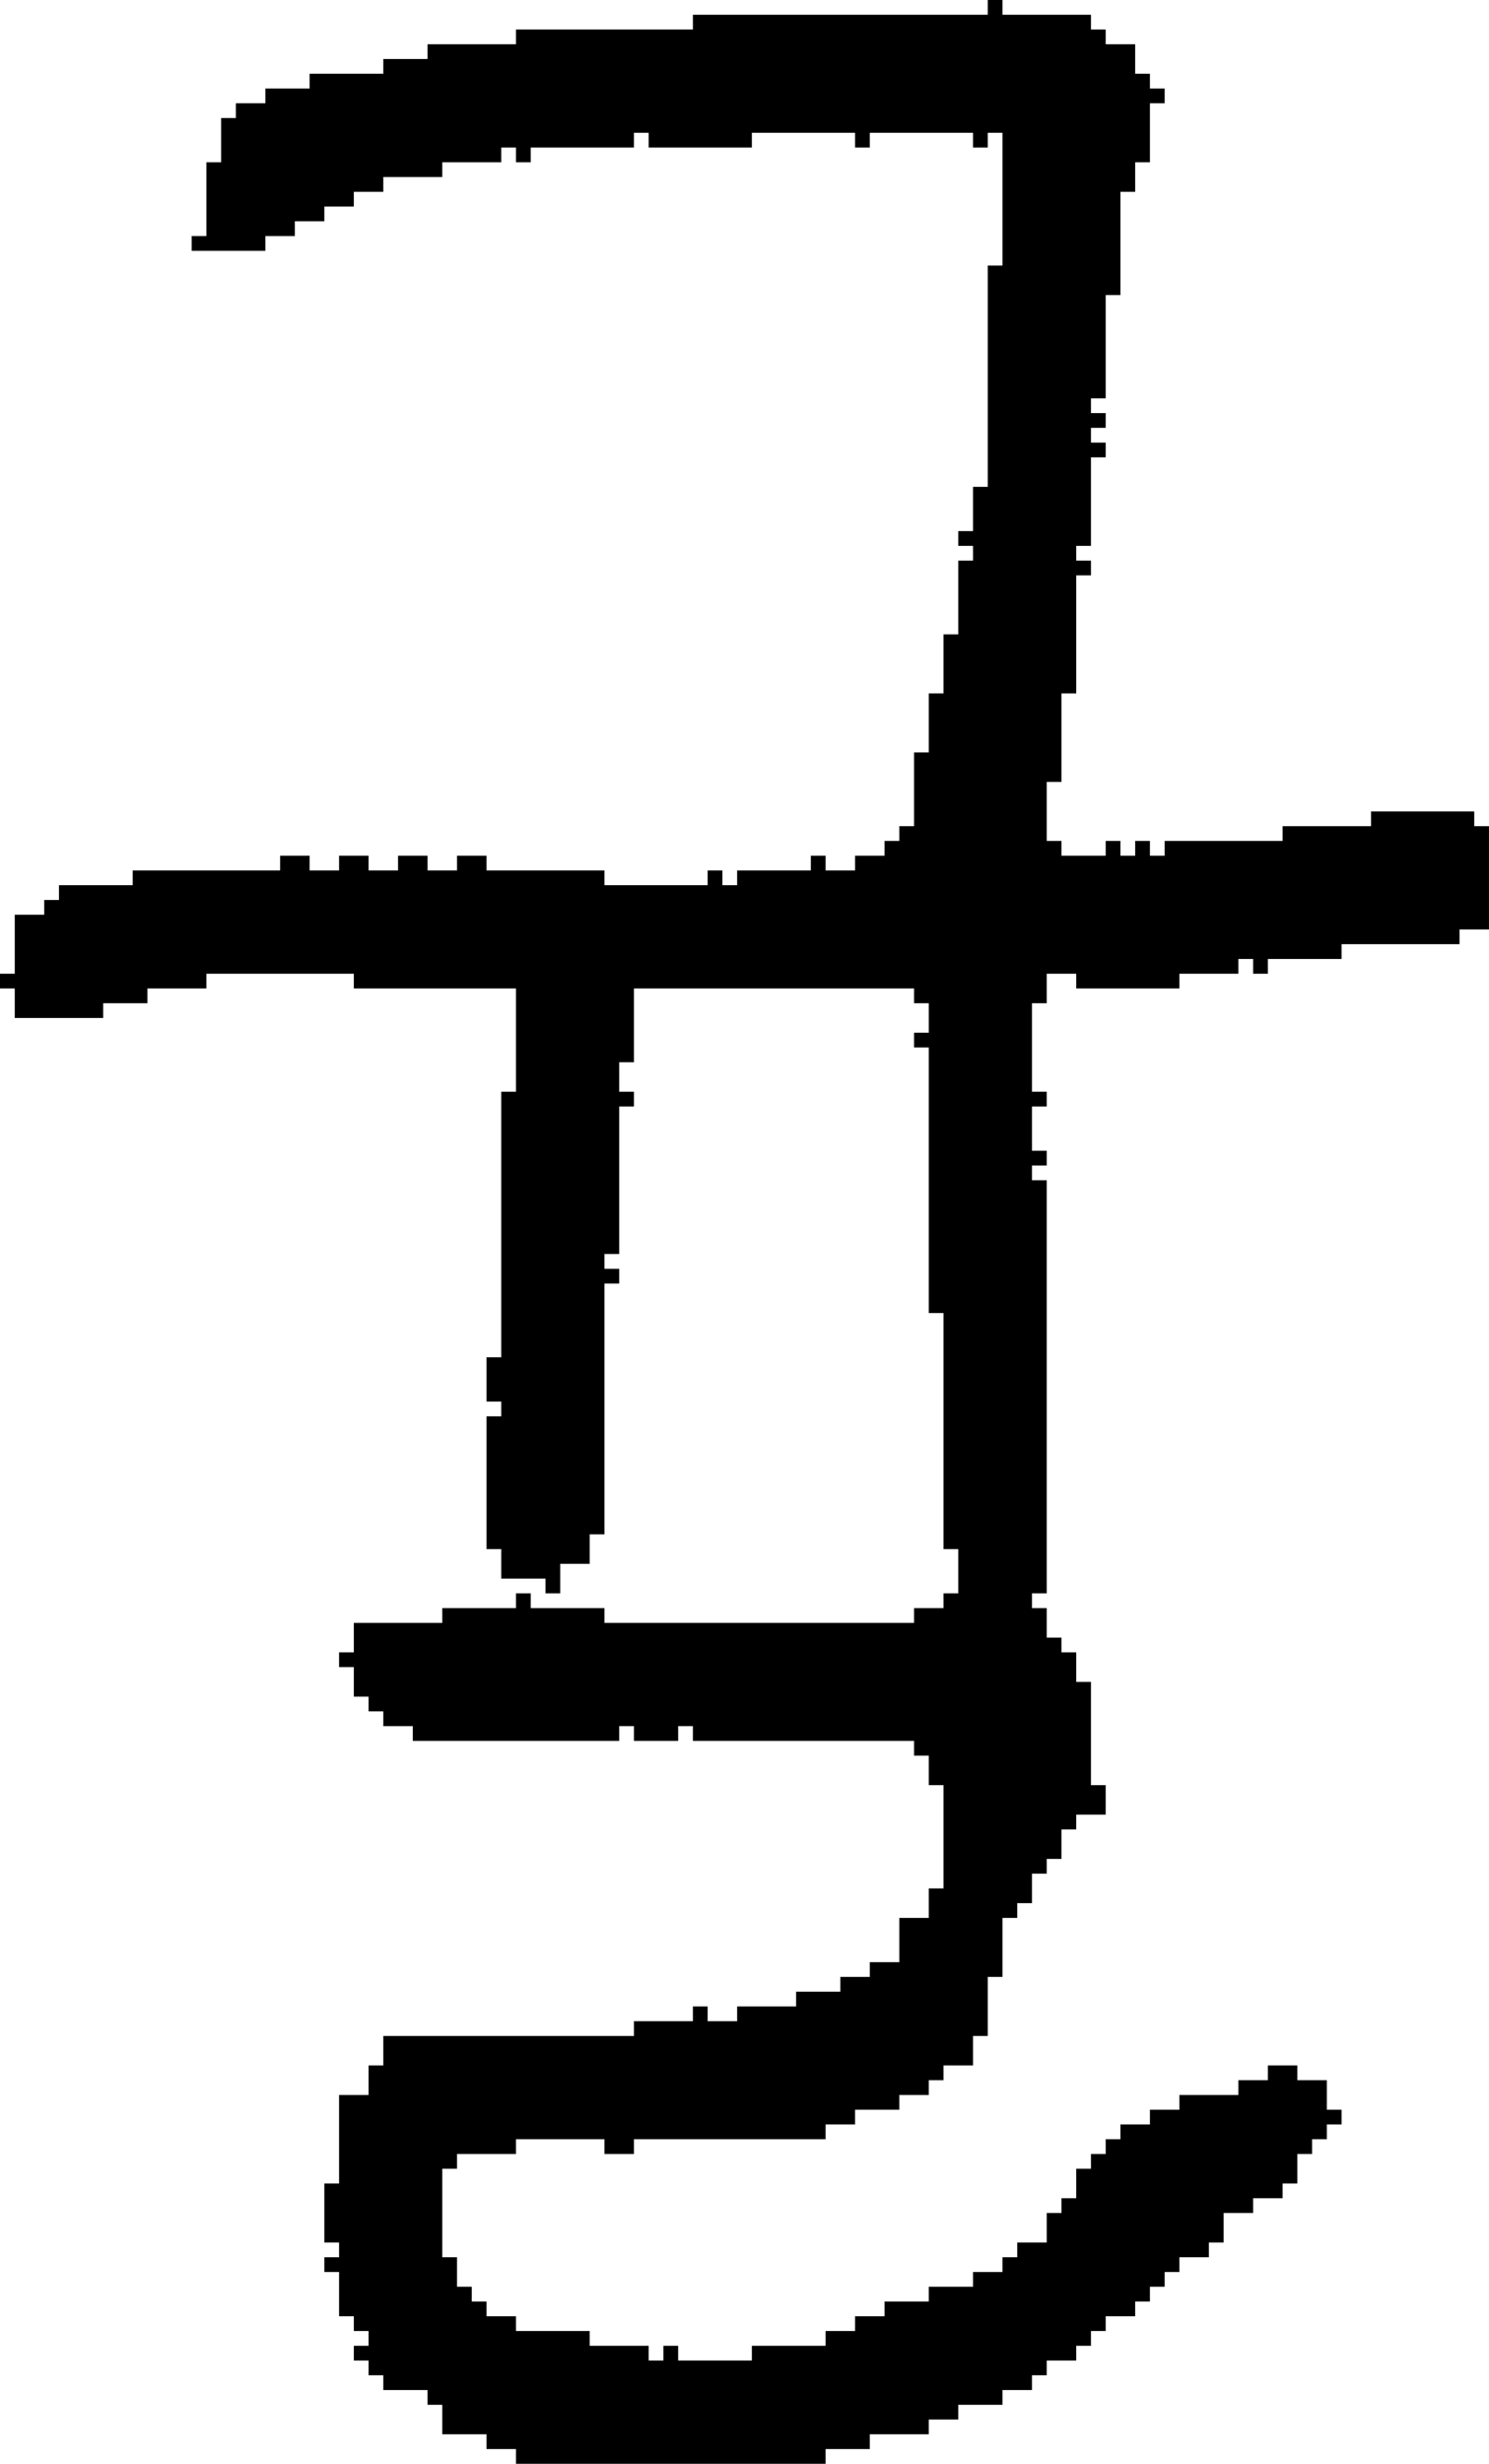 <?xml version="1.0" encoding="UTF-8" standalone="no"?>
<!DOCTYPE svg PUBLIC "-//W3C//DTD SVG 1.1//EN" 
  "http://www.w3.org/Graphics/SVG/1.1/DTD/svg11.dtd">
<svg width="101" height="167"
     xmlns="http://www.w3.org/2000/svg" version="1.1">
 <path d="  M 76,13  L 77,13  L 77,11  L 78,11  L 78,7  L 79,7  L 79,6  L 78,6  L 78,5  L 77,5  L 77,3  L 75,3  L 75,2  L 74,2  L 74,1  L 68,1  L 68,0  L 67,0  L 67,1  L 47,1  L 47,2  L 35,2  L 35,3  L 29,3  L 29,4  L 26,4  L 26,5  L 21,5  L 21,6  L 18,6  L 18,7  L 16,7  L 16,8  L 15,8  L 15,11  L 14,11  L 14,16  L 13,16  L 13,17  L 18,17  L 18,16  L 20,16  L 20,15  L 22,15  L 22,14  L 24,14  L 24,13  L 26,13  L 26,12  L 30,12  L 30,11  L 34,11  L 34,10  L 35,10  L 35,11  L 36,11  L 36,10  L 43,10  L 43,9  L 44,9  L 44,10  L 51,10  L 51,9  L 58,9  L 58,10  L 59,10  L 59,9  L 66,9  L 66,10  L 67,10  L 67,9  L 68,9  L 68,18  L 67,18  L 67,33  L 66,33  L 66,36  L 65,36  L 65,37  L 66,37  L 66,38  L 65,38  L 65,43  L 64,43  L 64,47  L 63,47  L 63,51  L 62,51  L 62,56  L 61,56  L 61,57  L 60,57  L 60,58  L 58,58  L 58,59  L 56,59  L 56,58  L 55,58  L 55,59  L 50,59  L 50,60  L 49,60  L 49,59  L 48,59  L 48,60  L 41,60  L 41,59  L 33,59  L 33,58  L 31,58  L 31,59  L 29,59  L 29,58  L 27,58  L 27,59  L 25,59  L 25,58  L 23,58  L 23,59  L 21,59  L 21,58  L 19,58  L 19,59  L 9,59  L 9,60  L 4,60  L 4,61  L 3,61  L 3,62  L 1,62  L 1,66  L 0,66  L 0,67  L 1,67  L 1,69  L 7,69  L 7,68  L 10,68  L 10,67  L 14,67  L 14,66  L 24,66  L 24,67  L 35,67  L 35,74  L 34,74  L 34,92  L 33,92  L 33,95  L 34,95  L 34,96  L 33,96  L 33,105  L 34,105  L 34,107  L 37,107  L 37,108  L 38,108  L 38,106  L 40,106  L 40,104  L 41,104  L 41,87  L 42,87  L 42,86  L 41,86  L 41,85  L 42,85  L 42,75  L 43,75  L 43,74  L 42,74  L 42,72  L 43,72  L 43,67  L 62,67  L 62,68  L 63,68  L 63,70  L 62,70  L 62,71  L 63,71  L 63,89  L 64,89  L 64,105  L 65,105  L 65,108  L 64,108  L 64,109  L 62,109  L 62,110  L 41,110  L 41,109  L 36,109  L 36,108  L 35,108  L 35,109  L 30,109  L 30,110  L 24,110  L 24,112  L 23,112  L 23,113  L 24,113  L 24,115  L 25,115  L 25,116  L 26,116  L 26,117  L 28,117  L 28,118  L 42,118  L 42,117  L 43,117  L 43,118  L 46,118  L 46,117  L 47,117  L 47,118  L 62,118  L 62,119  L 63,119  L 63,121  L 64,121  L 64,128  L 63,128  L 63,130  L 61,130  L 61,133  L 59,133  L 59,134  L 57,134  L 57,135  L 54,135  L 54,136  L 50,136  L 50,137  L 48,137  L 48,136  L 47,136  L 47,137  L 43,137  L 43,138  L 26,138  L 26,140  L 25,140  L 25,142  L 23,142  L 23,148  L 22,148  L 22,152  L 23,152  L 23,153  L 22,153  L 22,154  L 23,154  L 23,157  L 24,157  L 24,158  L 25,158  L 25,159  L 24,159  L 24,160  L 25,160  L 25,161  L 26,161  L 26,162  L 29,162  L 29,163  L 30,163  L 30,165  L 33,165  L 33,166  L 35,166  L 35,167  L 56,167  L 56,166  L 59,166  L 59,165  L 63,165  L 63,164  L 65,164  L 65,163  L 68,163  L 68,162  L 70,162  L 70,161  L 71,161  L 71,160  L 73,160  L 73,159  L 74,159  L 74,158  L 75,158  L 75,157  L 77,157  L 77,156  L 78,156  L 78,155  L 79,155  L 79,154  L 80,154  L 80,153  L 82,153  L 82,152  L 83,152  L 83,150  L 85,150  L 85,149  L 87,149  L 87,148  L 88,148  L 88,146  L 89,146  L 89,145  L 90,145  L 90,144  L 91,144  L 91,143  L 90,143  L 90,141  L 88,141  L 88,140  L 86,140  L 86,141  L 84,141  L 84,142  L 80,142  L 80,143  L 78,143  L 78,144  L 76,144  L 76,145  L 75,145  L 75,146  L 74,146  L 74,147  L 73,147  L 73,149  L 72,149  L 72,150  L 71,150  L 71,152  L 69,152  L 69,153  L 68,153  L 68,154  L 66,154  L 66,155  L 63,155  L 63,156  L 60,156  L 60,157  L 58,157  L 58,158  L 56,158  L 56,159  L 51,159  L 51,160  L 46,160  L 46,159  L 45,159  L 45,160  L 44,160  L 44,159  L 40,159  L 40,158  L 35,158  L 35,157  L 33,157  L 33,156  L 32,156  L 32,155  L 31,155  L 31,153  L 30,153  L 30,147  L 31,147  L 31,146  L 35,146  L 35,145  L 41,145  L 41,146  L 43,146  L 43,145  L 56,145  L 56,144  L 58,144  L 58,143  L 61,143  L 61,142  L 63,142  L 63,141  L 64,141  L 64,140  L 66,140  L 66,138  L 67,138  L 67,134  L 68,134  L 68,130  L 69,130  L 69,129  L 70,129  L 70,127  L 71,127  L 71,126  L 72,126  L 72,124  L 73,124  L 73,123  L 75,123  L 75,121  L 74,121  L 74,114  L 73,114  L 73,112  L 72,112  L 72,111  L 71,111  L 71,109  L 70,109  L 70,108  L 71,108  L 71,80  L 70,80  L 70,79  L 71,79  L 71,78  L 70,78  L 70,75  L 71,75  L 71,74  L 70,74  L 70,68  L 71,68  L 71,66  L 73,66  L 73,67  L 80,67  L 80,66  L 84,66  L 84,65  L 85,65  L 85,66  L 86,66  L 86,65  L 91,65  L 91,64  L 99,64  L 99,63  L 101,63  L 101,56  L 100,56  L 100,55  L 93,55  L 93,56  L 87,56  L 87,57  L 79,57  L 79,58  L 78,58  L 78,57  L 77,57  L 77,58  L 76,58  L 76,57  L 75,57  L 75,58  L 72,58  L 72,57  L 71,57  L 71,53  L 72,53  L 72,47  L 73,47  L 73,39  L 74,39  L 74,38  L 73,38  L 73,37  L 74,37  L 74,31  L 75,31  L 75,30  L 74,30  L 74,29  L 75,29  L 75,28  L 74,28  L 74,27  L 75,27  L 75,20  L 76,20  Z  " style="fill:rgb(0, 0, 0); fill-opacity:1.000; stroke:none;" />
</svg>
